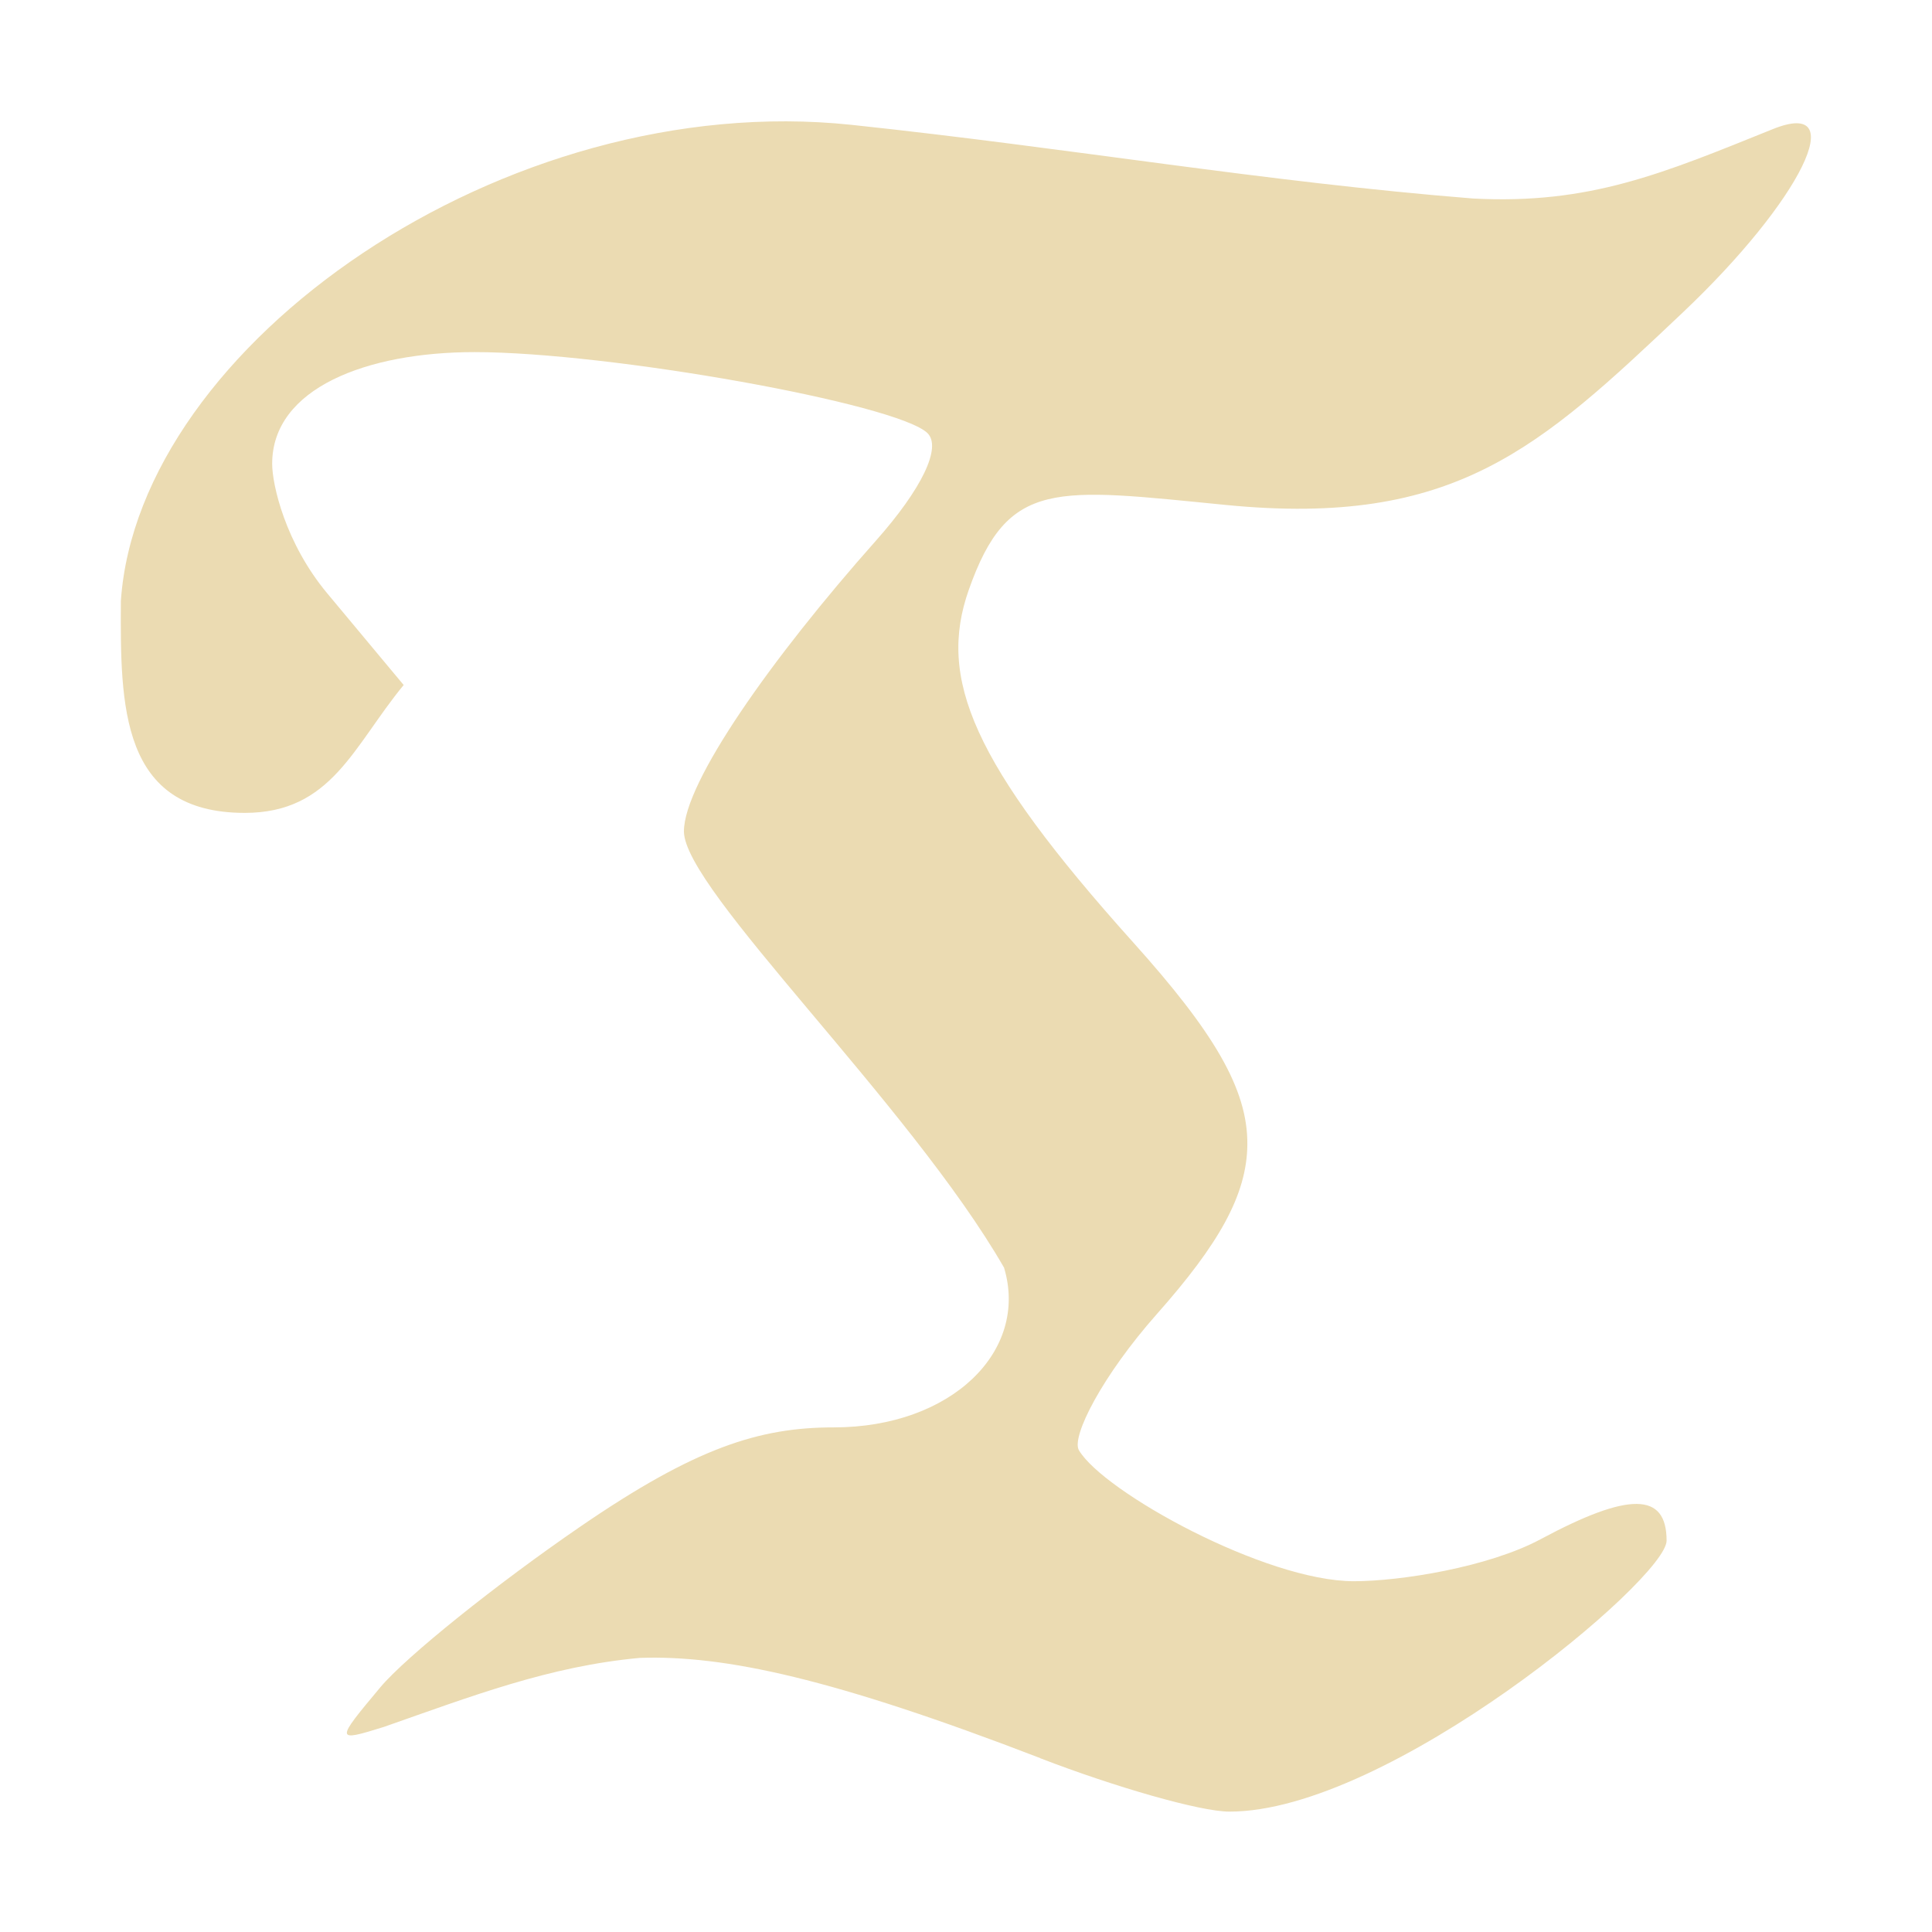 <svg width="16" height="16" version="1.1" xmlns="http://www.w3.org/2000/svg">
  <defs>
    <style type="text/css" id="current-color-scheme">.ColorScheme-Text { color:#ebdbb2; } .ColorScheme-Highlight { color:#458588; }</style>
  </defs>
  <path class="ColorScheme-Text" fill="currentColor" d="m8.615 14.56c-1.714-0.66-2.613-0.854-3.317-0.83-0.749 0.069-1.386 0.315-2.12 0.572-0.402 0.125-0.403 0.119-0.027-0.33 0.211-0.251 0.956-0.85 1.656-1.33 0.952-0.653 1.48-0.821 2.098-0.821 0.974 0 1.618-0.632 1.41-1.323-0.782-1.358-2.651-3.13-2.651-3.613 0-0.404 0.723-1.431 1.588-2.405 0.383-0.431 0.548-0.776 0.429-0.893-0.249-0.244-2.635-0.671-3.751-0.671-0.891 0-1.676 0.298-1.676 0.925 0 0.174 0.109 0.657 0.457 1.074l0.632 0.758c-0.418 0.508-0.597 1.059-1.316 1.059-1.031 0-1.031-0.89-1.026-1.756 0.146-2.121 3.181-4.246 6.052-3.942 1.816 0.193 3.408 0.471 5.146 0.61 0.967 0.051 1.573-0.208 2.481-0.574 0.657-0.266 0.238 0.589-0.746 1.52-1.184 1.12-1.884 1.778-3.78 1.592-1.418-0.139-1.806-0.22-2.131 0.703-0.258 0.732 0.024 1.43 1.363 2.921 0.66 0.735 0.949 1.21 0.944 1.674-0.004 0.416-0.236 0.823-0.749 1.402-0.452 0.51-0.711 1.017-0.646 1.128 0.203 0.345 1.545 1.085 2.277 1.085 0.386 0 1.114-0.116 1.547-0.348 0.732-0.393 1.043-0.39 1.043 0.012 0 0.318-2.305 2.248-3.623 2.244-0.24-7e-4 -0.944-0.203-1.564-0.442z"/>
</svg>
